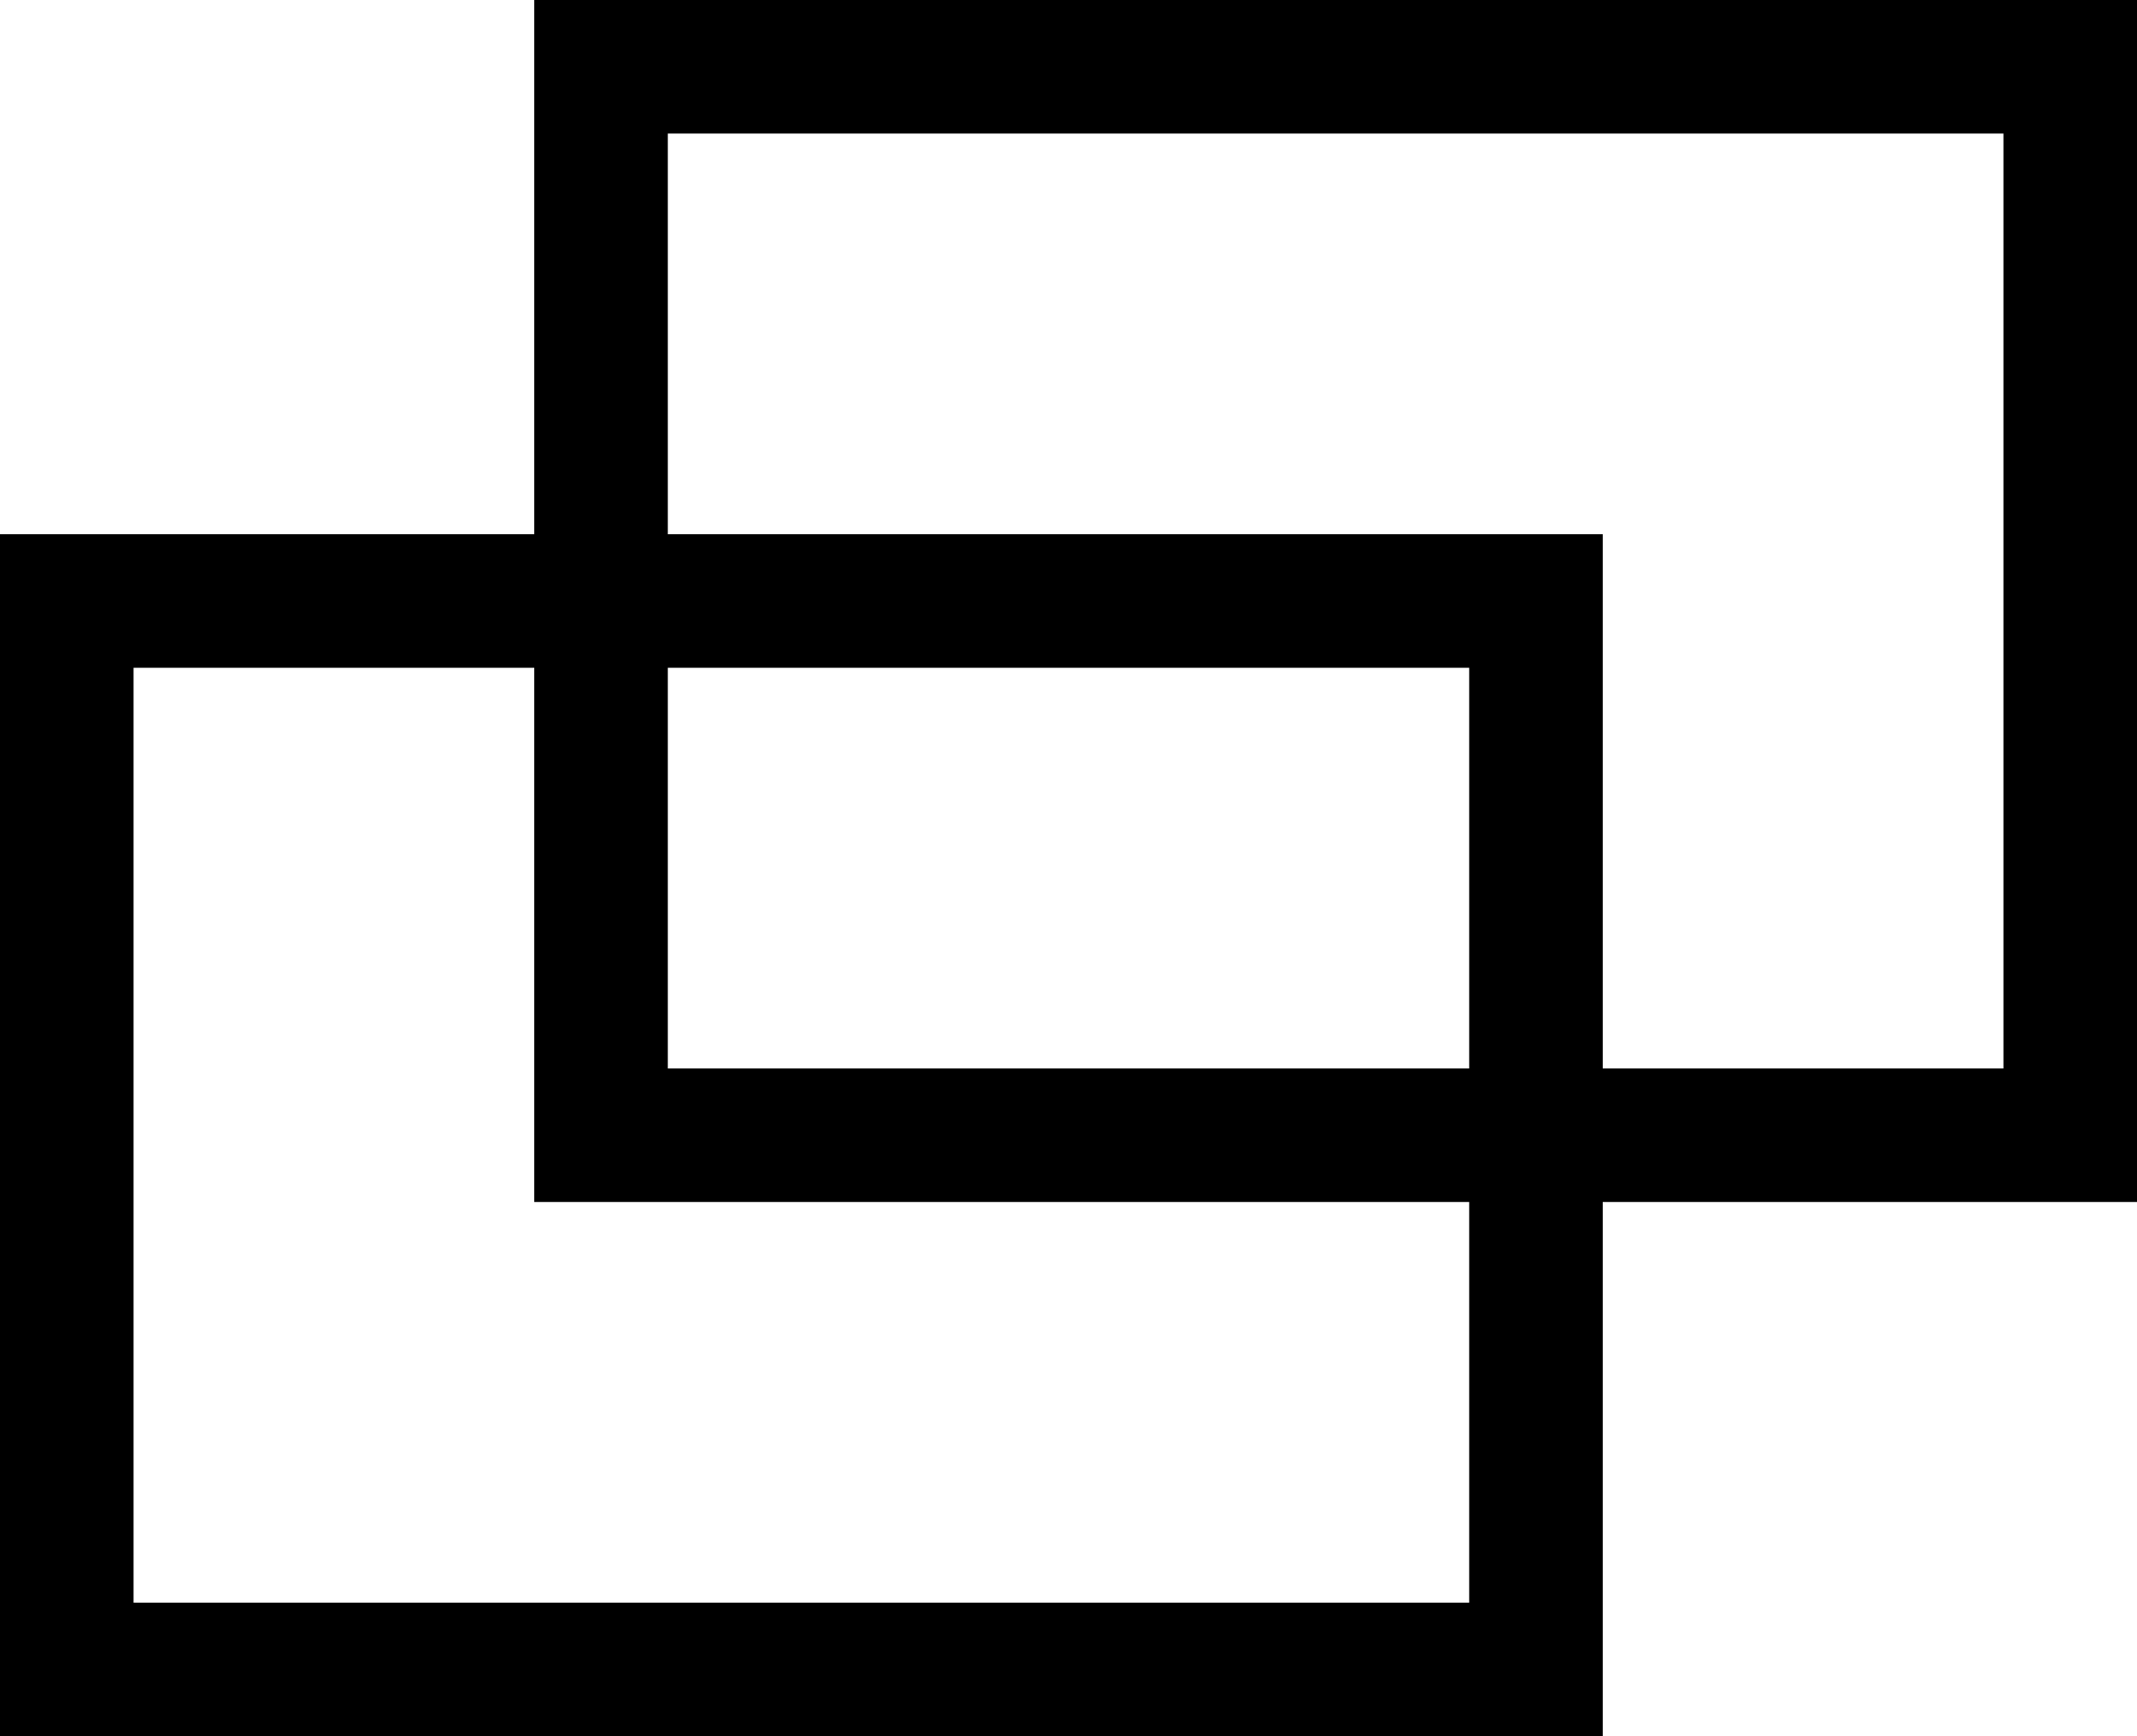 <?xml version="1.0" encoding="utf-8"?>
<svg version="1.1" xmlns="http://www.w3.org/2000/svg" xmlns:xlink="http://www.w3.org/1999/xlink" x="0px"
	 y="0px" viewBox="0 0 16 13" xml:space="preserve" class="work__link-icon">
<path d="M4,0v9h12V0H4z M15,8H5V1h10V8z"/>
<path d="M0,4v9h12V4H0z M11,12H1V5h10V12z"/>
</svg>